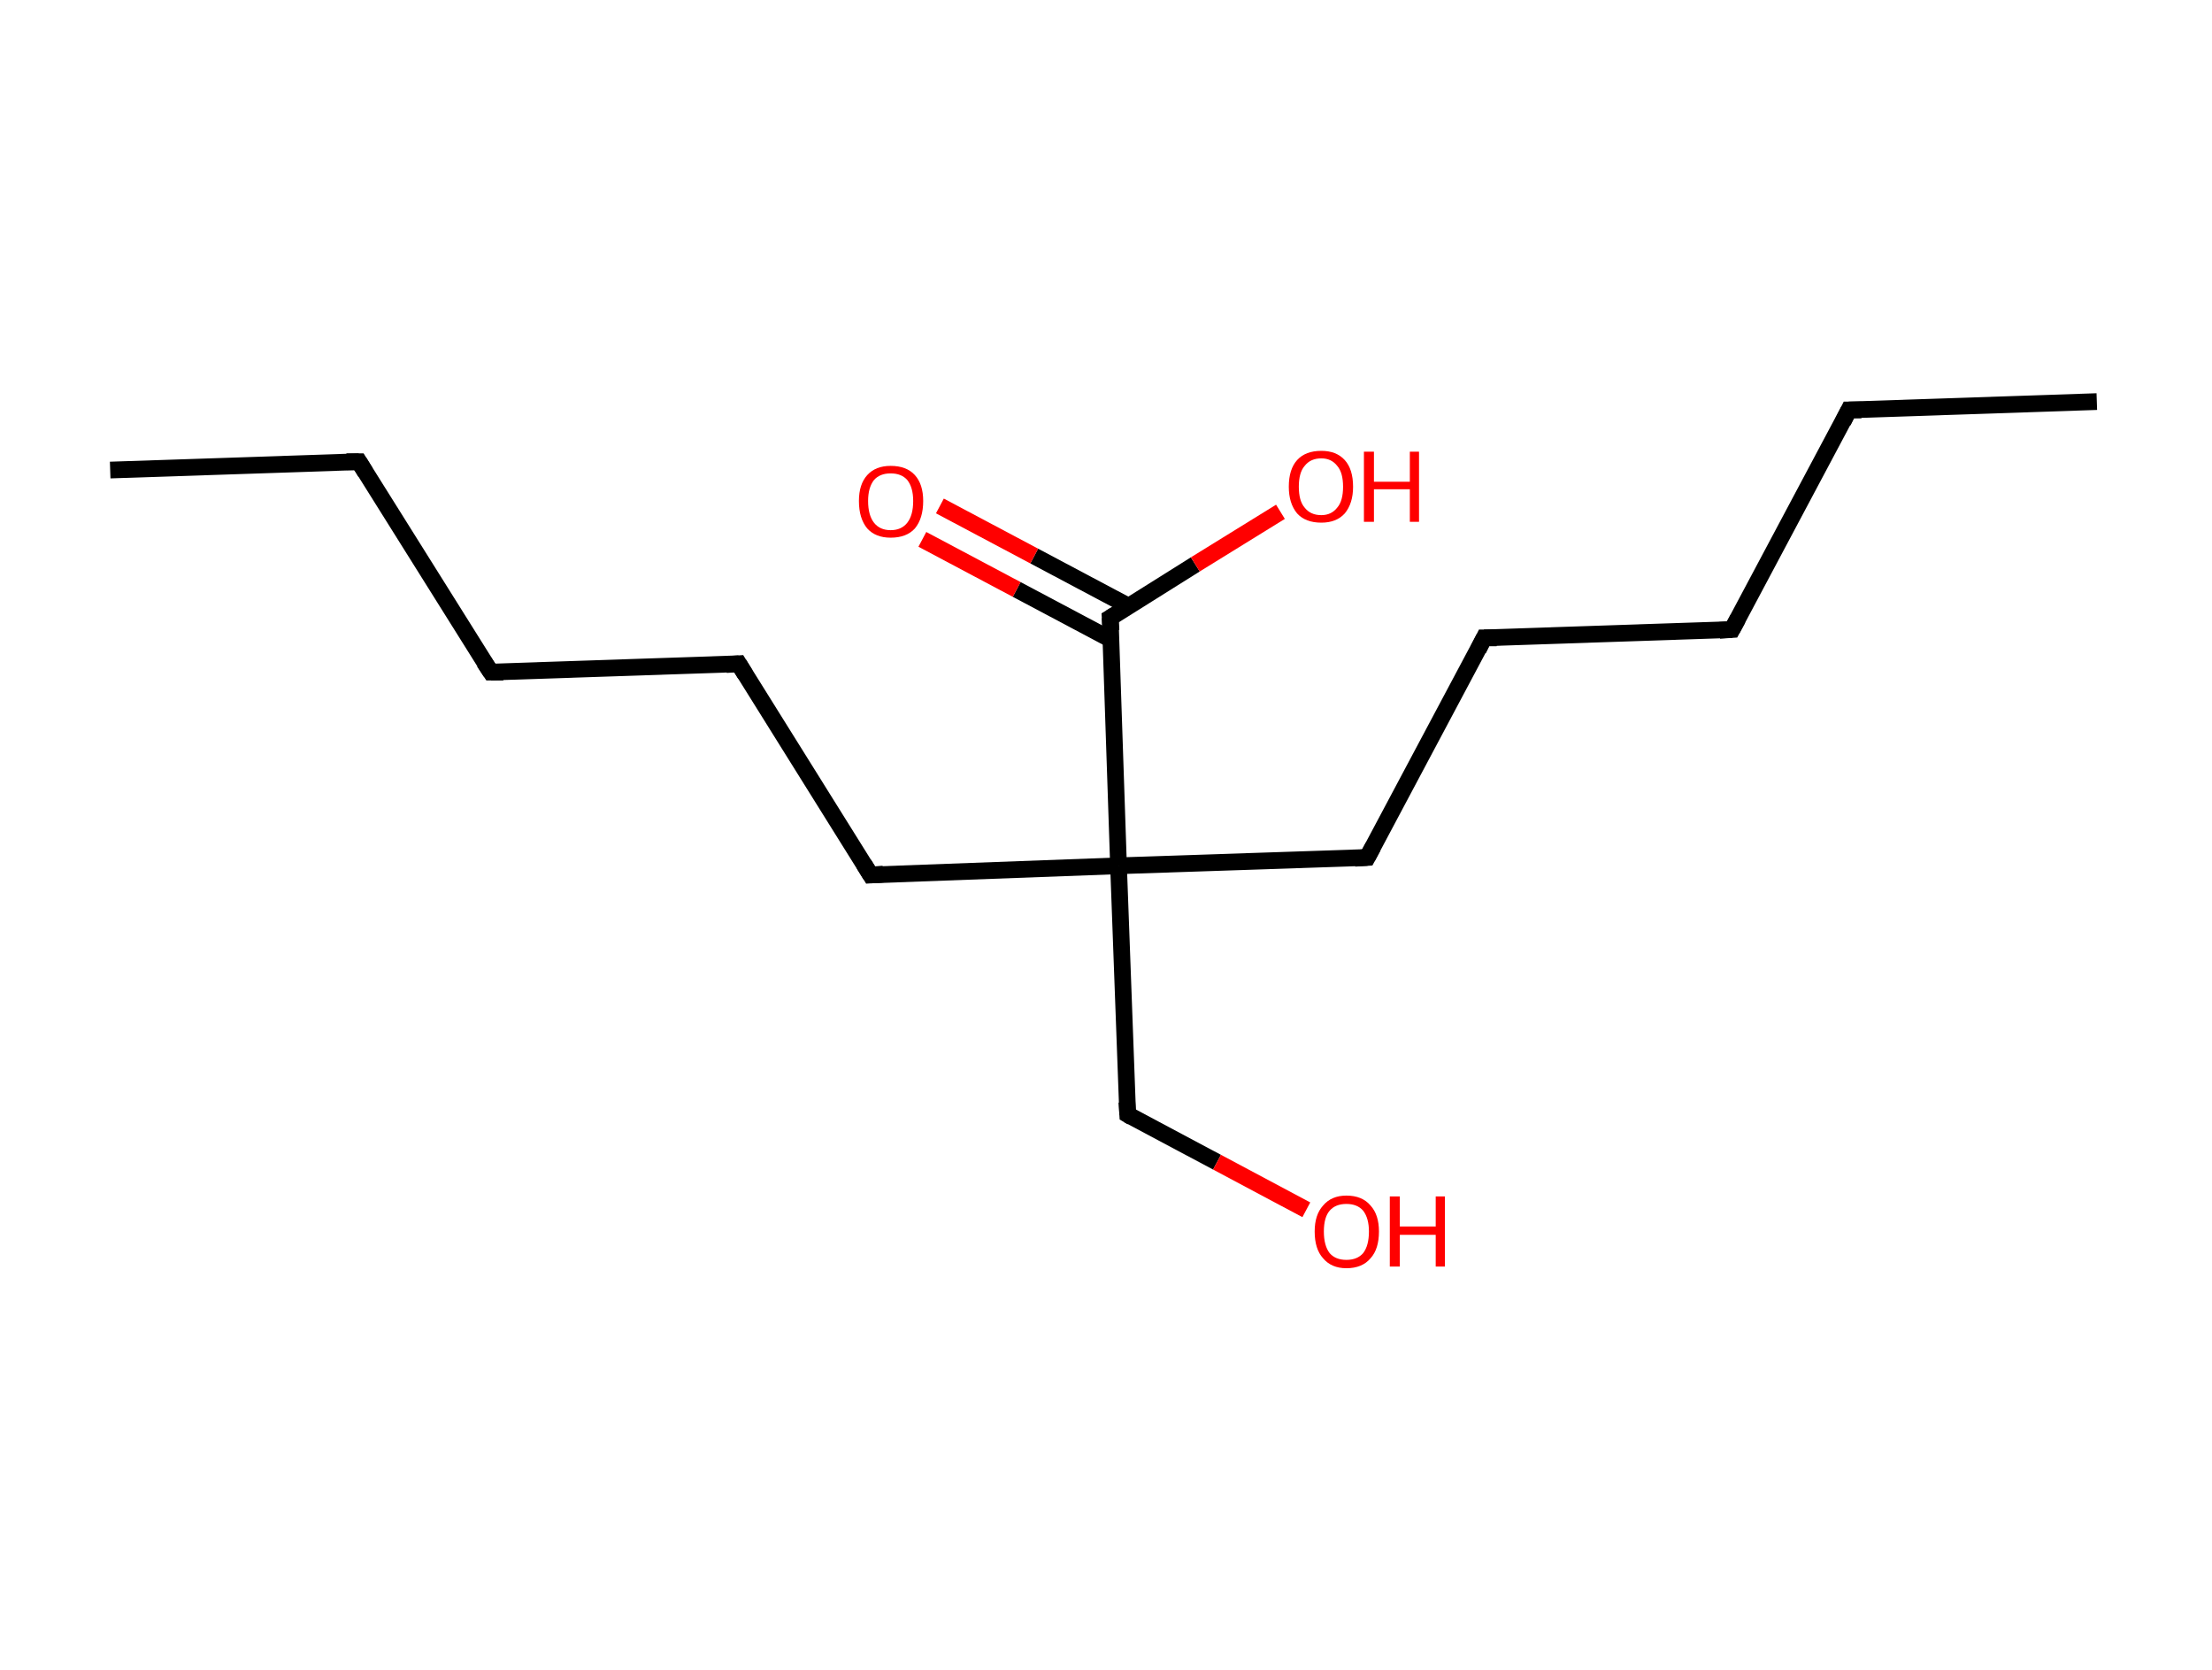 <?xml version='1.0' encoding='ASCII' standalone='yes'?>
<svg xmlns="http://www.w3.org/2000/svg" xmlns:rdkit="http://www.rdkit.org/xml" xmlns:xlink="http://www.w3.org/1999/xlink" version="1.1" baseProfile="full" xml:space="preserve" width="265px" height="200px" viewBox="0 0 265 200">
<!-- END OF HEADER -->
<rect style="opacity:1.0;fill:#FFFFFF;stroke:none" width="265.0" height="200.0" x="0.0" y="0.0"> </rect>
<path class="bond-0 atom-0 atom-1" d="M 13.2,56.3 L 43.0,55.3" style="fill:none;fill-rule:evenodd;stroke:#000000;stroke-width:2.0px;stroke-linecap:butt;stroke-linejoin:miter;stroke-opacity:1"/>
<path class="bond-1 atom-1 atom-2" d="M 43.0,55.3 L 58.8,80.5" style="fill:none;fill-rule:evenodd;stroke:#000000;stroke-width:2.0px;stroke-linecap:butt;stroke-linejoin:miter;stroke-opacity:1"/>
<path class="bond-2 atom-2 atom-3" d="M 58.8,80.5 L 88.5,79.5" style="fill:none;fill-rule:evenodd;stroke:#000000;stroke-width:2.0px;stroke-linecap:butt;stroke-linejoin:miter;stroke-opacity:1"/>
<path class="bond-3 atom-3 atom-4" d="M 88.5,79.5 L 104.3,104.8" style="fill:none;fill-rule:evenodd;stroke:#000000;stroke-width:2.0px;stroke-linecap:butt;stroke-linejoin:miter;stroke-opacity:1"/>
<path class="bond-4 atom-4 atom-5" d="M 104.3,104.8 L 134.0,103.7" style="fill:none;fill-rule:evenodd;stroke:#000000;stroke-width:2.0px;stroke-linecap:butt;stroke-linejoin:miter;stroke-opacity:1"/>
<path class="bond-5 atom-5 atom-6" d="M 134.0,103.7 L 135.1,133.5" style="fill:none;fill-rule:evenodd;stroke:#000000;stroke-width:2.0px;stroke-linecap:butt;stroke-linejoin:miter;stroke-opacity:1"/>
<path class="bond-6 atom-6 atom-7" d="M 135.1,133.5 L 145.8,139.2" style="fill:none;fill-rule:evenodd;stroke:#000000;stroke-width:2.0px;stroke-linecap:butt;stroke-linejoin:miter;stroke-opacity:1"/>
<path class="bond-6 atom-6 atom-7" d="M 145.8,139.2 L 156.5,144.9" style="fill:none;fill-rule:evenodd;stroke:#FF0000;stroke-width:2.0px;stroke-linecap:butt;stroke-linejoin:miter;stroke-opacity:1"/>
<path class="bond-7 atom-5 atom-8" d="M 134.0,103.7 L 163.8,102.7" style="fill:none;fill-rule:evenodd;stroke:#000000;stroke-width:2.0px;stroke-linecap:butt;stroke-linejoin:miter;stroke-opacity:1"/>
<path class="bond-8 atom-8 atom-9" d="M 163.8,102.7 L 177.8,76.4" style="fill:none;fill-rule:evenodd;stroke:#000000;stroke-width:2.0px;stroke-linecap:butt;stroke-linejoin:miter;stroke-opacity:1"/>
<path class="bond-9 atom-9 atom-10" d="M 177.8,76.4 L 207.5,75.4" style="fill:none;fill-rule:evenodd;stroke:#000000;stroke-width:2.0px;stroke-linecap:butt;stroke-linejoin:miter;stroke-opacity:1"/>
<path class="bond-10 atom-10 atom-11" d="M 207.5,75.4 L 221.5,49.1" style="fill:none;fill-rule:evenodd;stroke:#000000;stroke-width:2.0px;stroke-linecap:butt;stroke-linejoin:miter;stroke-opacity:1"/>
<path class="bond-11 atom-11 atom-12" d="M 221.5,49.1 L 251.2,48.1" style="fill:none;fill-rule:evenodd;stroke:#000000;stroke-width:2.0px;stroke-linecap:butt;stroke-linejoin:miter;stroke-opacity:1"/>
<path class="bond-12 atom-5 atom-13" d="M 134.0,103.7 L 133.0,74.0" style="fill:none;fill-rule:evenodd;stroke:#000000;stroke-width:2.0px;stroke-linecap:butt;stroke-linejoin:miter;stroke-opacity:1"/>
<path class="bond-13 atom-13 atom-14" d="M 135.2,72.6 L 123.9,66.6" style="fill:none;fill-rule:evenodd;stroke:#000000;stroke-width:2.0px;stroke-linecap:butt;stroke-linejoin:miter;stroke-opacity:1"/>
<path class="bond-13 atom-13 atom-14" d="M 123.9,66.6 L 112.6,60.6" style="fill:none;fill-rule:evenodd;stroke:#FF0000;stroke-width:2.0px;stroke-linecap:butt;stroke-linejoin:miter;stroke-opacity:1"/>
<path class="bond-13 atom-13 atom-14" d="M 133.1,76.6 L 121.8,70.6" style="fill:none;fill-rule:evenodd;stroke:#000000;stroke-width:2.0px;stroke-linecap:butt;stroke-linejoin:miter;stroke-opacity:1"/>
<path class="bond-13 atom-13 atom-14" d="M 121.8,70.6 L 110.5,64.6" style="fill:none;fill-rule:evenodd;stroke:#FF0000;stroke-width:2.0px;stroke-linecap:butt;stroke-linejoin:miter;stroke-opacity:1"/>
<path class="bond-14 atom-13 atom-15" d="M 133.0,74.0 L 143.2,67.6" style="fill:none;fill-rule:evenodd;stroke:#000000;stroke-width:2.0px;stroke-linecap:butt;stroke-linejoin:miter;stroke-opacity:1"/>
<path class="bond-14 atom-13 atom-15" d="M 143.2,67.6 L 153.4,61.3" style="fill:none;fill-rule:evenodd;stroke:#FF0000;stroke-width:2.0px;stroke-linecap:butt;stroke-linejoin:miter;stroke-opacity:1"/>
<path d="M 41.5,55.3 L 43.0,55.3 L 43.8,56.6" style="fill:none;stroke:#000000;stroke-width:2.0px;stroke-linecap:butt;stroke-linejoin:miter;stroke-opacity:1;"/>
<path d="M 58.0,79.3 L 58.8,80.5 L 60.3,80.5" style="fill:none;stroke:#000000;stroke-width:2.0px;stroke-linecap:butt;stroke-linejoin:miter;stroke-opacity:1;"/>
<path d="M 87.0,79.6 L 88.5,79.5 L 89.3,80.8" style="fill:none;stroke:#000000;stroke-width:2.0px;stroke-linecap:butt;stroke-linejoin:miter;stroke-opacity:1;"/>
<path d="M 103.5,103.5 L 104.3,104.8 L 105.8,104.7" style="fill:none;stroke:#000000;stroke-width:2.0px;stroke-linecap:butt;stroke-linejoin:miter;stroke-opacity:1;"/>
<path d="M 135.0,132.0 L 135.1,133.5 L 135.6,133.8" style="fill:none;stroke:#000000;stroke-width:2.0px;stroke-linecap:butt;stroke-linejoin:miter;stroke-opacity:1;"/>
<path d="M 162.3,102.8 L 163.8,102.7 L 164.5,101.4" style="fill:none;stroke:#000000;stroke-width:2.0px;stroke-linecap:butt;stroke-linejoin:miter;stroke-opacity:1;"/>
<path d="M 177.1,77.8 L 177.8,76.4 L 179.3,76.4" style="fill:none;stroke:#000000;stroke-width:2.0px;stroke-linecap:butt;stroke-linejoin:miter;stroke-opacity:1;"/>
<path d="M 206.0,75.5 L 207.5,75.4 L 208.2,74.1" style="fill:none;stroke:#000000;stroke-width:2.0px;stroke-linecap:butt;stroke-linejoin:miter;stroke-opacity:1;"/>
<path d="M 220.8,50.5 L 221.5,49.1 L 223.0,49.1" style="fill:none;stroke:#000000;stroke-width:2.0px;stroke-linecap:butt;stroke-linejoin:miter;stroke-opacity:1;"/>
<path d="M 133.1,75.5 L 133.0,74.0 L 133.5,73.7" style="fill:none;stroke:#000000;stroke-width:2.0px;stroke-linecap:butt;stroke-linejoin:miter;stroke-opacity:1;"/>
<path class="atom-7" d="M 157.5 147.5 Q 157.5 145.5, 158.5 144.4 Q 159.5 143.2, 161.3 143.2 Q 163.2 143.2, 164.2 144.4 Q 165.2 145.5, 165.2 147.5 Q 165.2 149.6, 164.2 150.7 Q 163.2 151.9, 161.3 151.9 Q 159.5 151.9, 158.5 150.7 Q 157.5 149.6, 157.5 147.5 M 161.3 150.9 Q 162.6 150.9, 163.3 150.1 Q 164.0 149.2, 164.0 147.5 Q 164.0 145.9, 163.3 145.0 Q 162.6 144.2, 161.3 144.2 Q 160.0 144.2, 159.3 145.0 Q 158.6 145.8, 158.6 147.5 Q 158.6 149.2, 159.3 150.1 Q 160.0 150.9, 161.3 150.9 " fill="#FF0000"/>
<path class="atom-7" d="M 166.5 143.3 L 167.7 143.3 L 167.7 146.9 L 172.0 146.9 L 172.0 143.3 L 173.1 143.3 L 173.1 151.7 L 172.0 151.7 L 172.0 147.9 L 167.7 147.9 L 167.7 151.7 L 166.5 151.7 L 166.5 143.3 " fill="#FF0000"/>
<path class="atom-14" d="M 102.9 60.0 Q 102.9 58.0, 103.9 56.9 Q 104.9 55.8, 106.7 55.8 Q 108.6 55.8, 109.6 56.9 Q 110.6 58.0, 110.6 60.0 Q 110.6 62.1, 109.6 63.3 Q 108.6 64.4, 106.7 64.4 Q 104.9 64.4, 103.9 63.3 Q 102.9 62.1, 102.9 60.0 M 106.7 63.5 Q 108.0 63.5, 108.7 62.6 Q 109.4 61.7, 109.4 60.0 Q 109.4 58.4, 108.7 57.5 Q 108.0 56.7, 106.7 56.7 Q 105.4 56.7, 104.7 57.5 Q 104.0 58.4, 104.0 60.0 Q 104.0 61.7, 104.7 62.6 Q 105.4 63.5, 106.7 63.5 " fill="#FF0000"/>
<path class="atom-15" d="M 154.4 58.3 Q 154.4 56.2, 155.4 55.1 Q 156.4 54.0, 158.3 54.0 Q 160.1 54.0, 161.1 55.1 Q 162.1 56.2, 162.1 58.3 Q 162.1 60.3, 161.1 61.5 Q 160.1 62.6, 158.3 62.6 Q 156.4 62.6, 155.4 61.5 Q 154.4 60.3, 154.4 58.3 M 158.3 61.7 Q 159.5 61.7, 160.2 60.8 Q 160.9 60.0, 160.9 58.3 Q 160.9 56.6, 160.2 55.8 Q 159.5 54.9, 158.3 54.9 Q 157.0 54.9, 156.3 55.8 Q 155.6 56.6, 155.6 58.3 Q 155.6 60.0, 156.3 60.8 Q 157.0 61.7, 158.3 61.7 " fill="#FF0000"/>
<path class="atom-15" d="M 163.4 54.1 L 164.6 54.1 L 164.6 57.7 L 168.9 57.7 L 168.9 54.1 L 170.0 54.1 L 170.0 62.5 L 168.9 62.5 L 168.9 58.6 L 164.6 58.6 L 164.6 62.5 L 163.4 62.5 L 163.4 54.1 " fill="#FF0000"/>
</svg>

